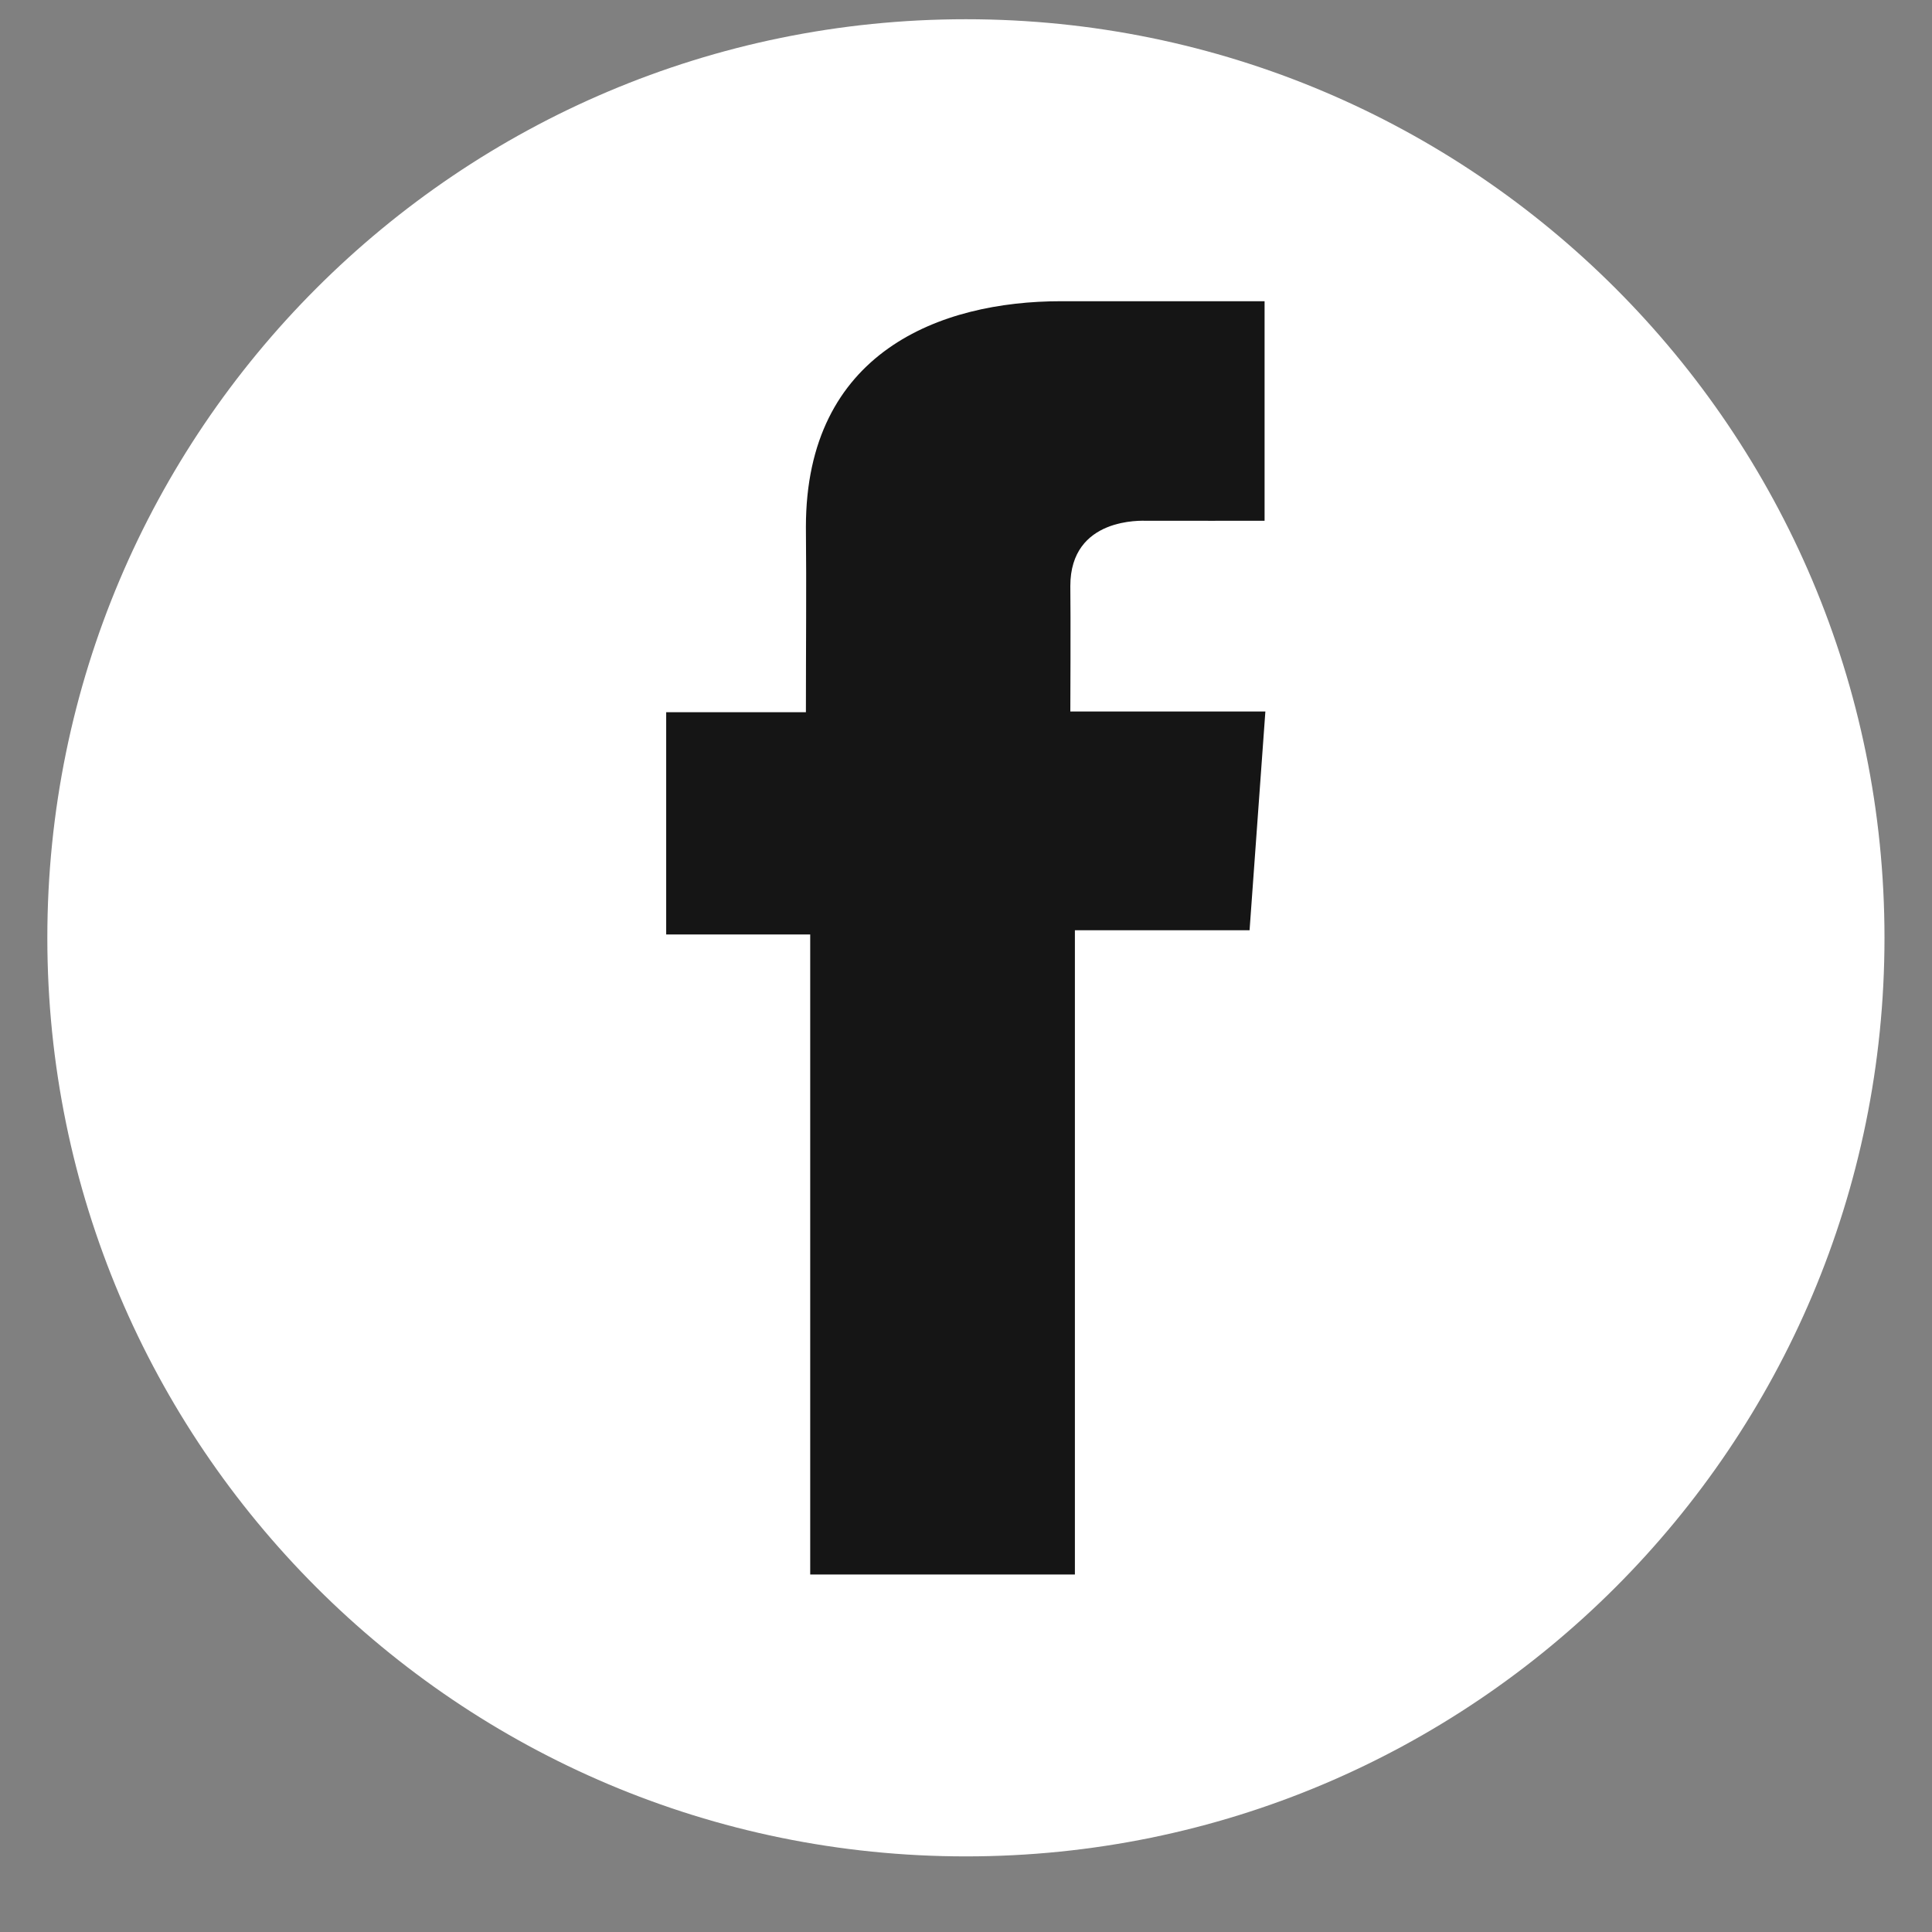 <svg width="22" height="22" viewBox="0 0 22 22" fill="none" xmlns="http://www.w3.org/2000/svg">
<rect x="0" y="0" width="22" height="22" fill="#808080" stroke="none"/>
<path d="M10.999 21.139C16.776 21.139 21.459 16.456 21.459 10.679C21.459 4.902 16.776 0.219 10.999 0.219C5.222 0.219 0.539 4.902 0.539 10.679C0.539 16.456 5.222 21.139 10.999 21.139Z" fill="white"/>
<path d="M14.399 3.43H12.082C10.707 3.43 9.177 4.008 9.177 6.001C9.184 6.696 9.177 7.361 9.177 8.11H7.586V10.641H9.226V17.929H12.24V10.593H14.229L14.409 8.102H12.188C12.188 8.102 12.193 6.995 12.188 6.673C12.188 5.885 13.008 5.93 13.057 5.93C13.447 5.93 14.205 5.931 14.4 5.93V3.43H14.399Z" fill="#151515"/>
</svg>
